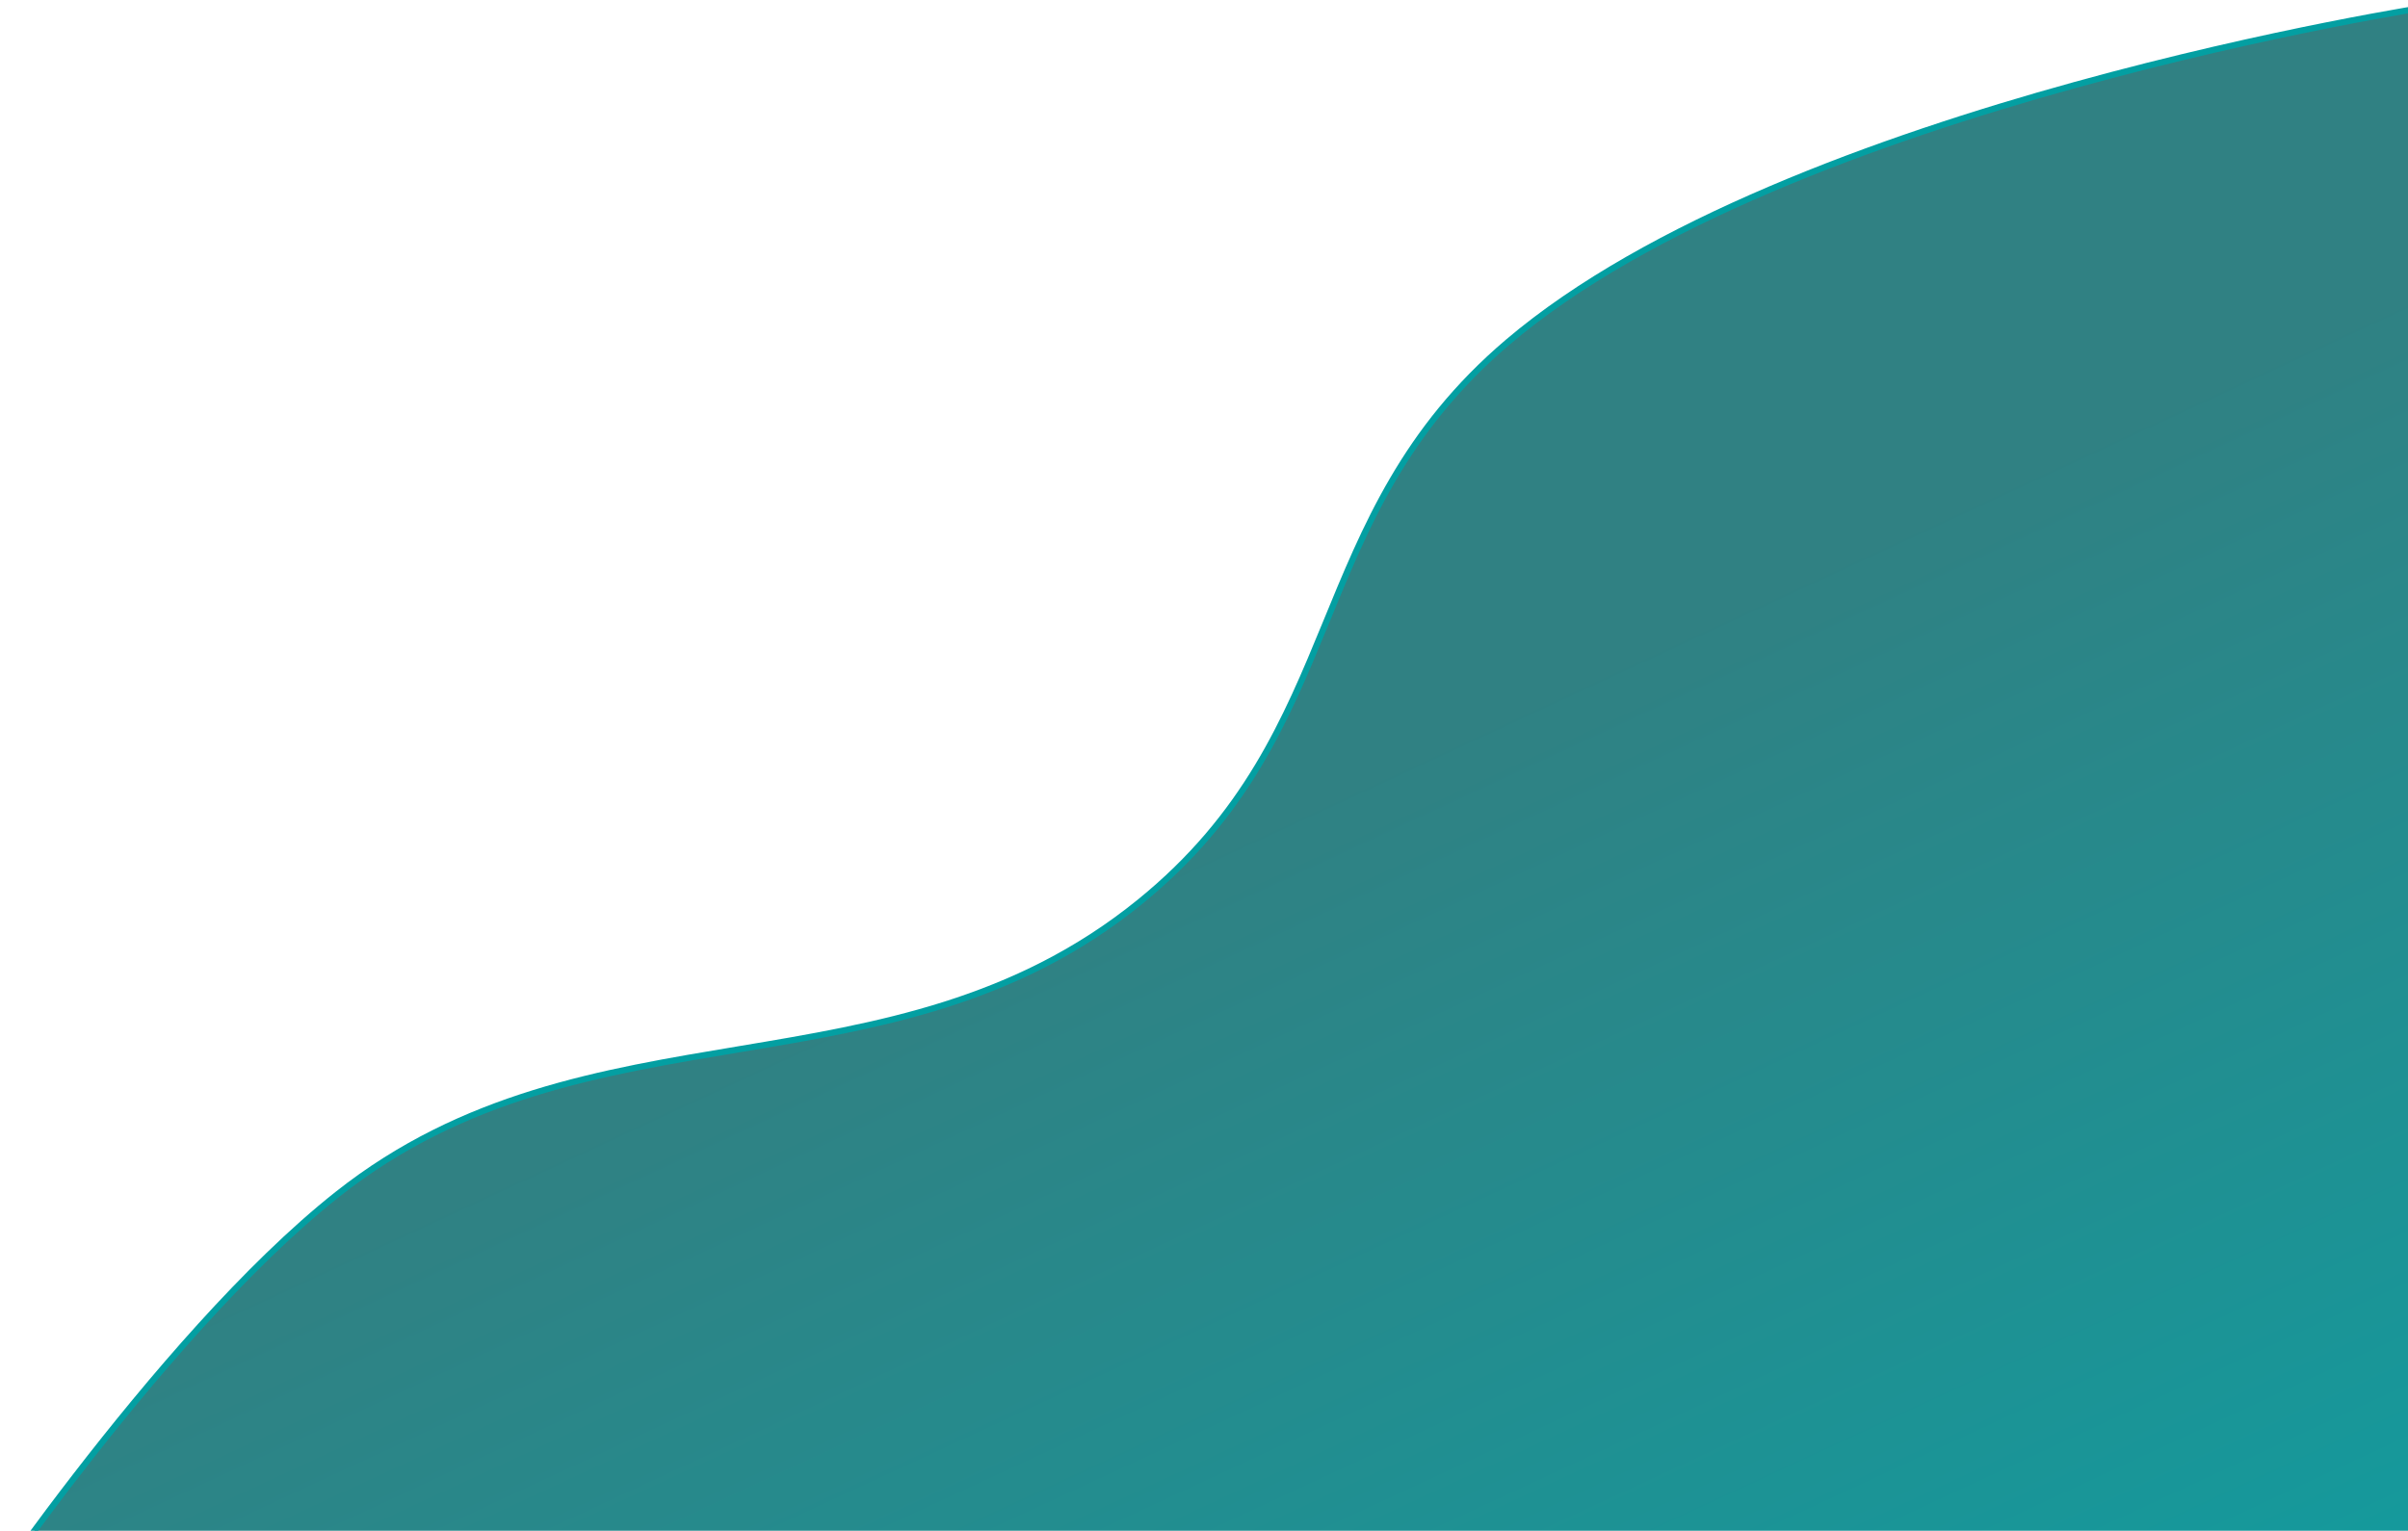 <svg width="390" height="248" viewBox="0 0 390 248" fill="none" xmlns="http://www.w3.org/2000/svg">
<path d="M54.669 193.478C25.174 216.813 -8 267.207 -8 267.207V401H196.048H394V1C394 1 289.514 16.897 244.205 55.425C210.648 83.96 218.907 118.284 184.593 146.133C144.391 178.76 95.346 161.297 54.669 193.478Z" fill="url(#paint0_linear_149_11048)" stroke="#039FA2"/>
<defs>
<linearGradient id="paint0_linear_149_11048" x1="394" y1="401" x2="205.798" y2="-4.933" gradientUnits="userSpaceOnUse">
<stop stop-color="#00ACAF"/>
<stop offset="0.724" stop-color="#308183"/>
</linearGradient>
</defs>
</svg>
